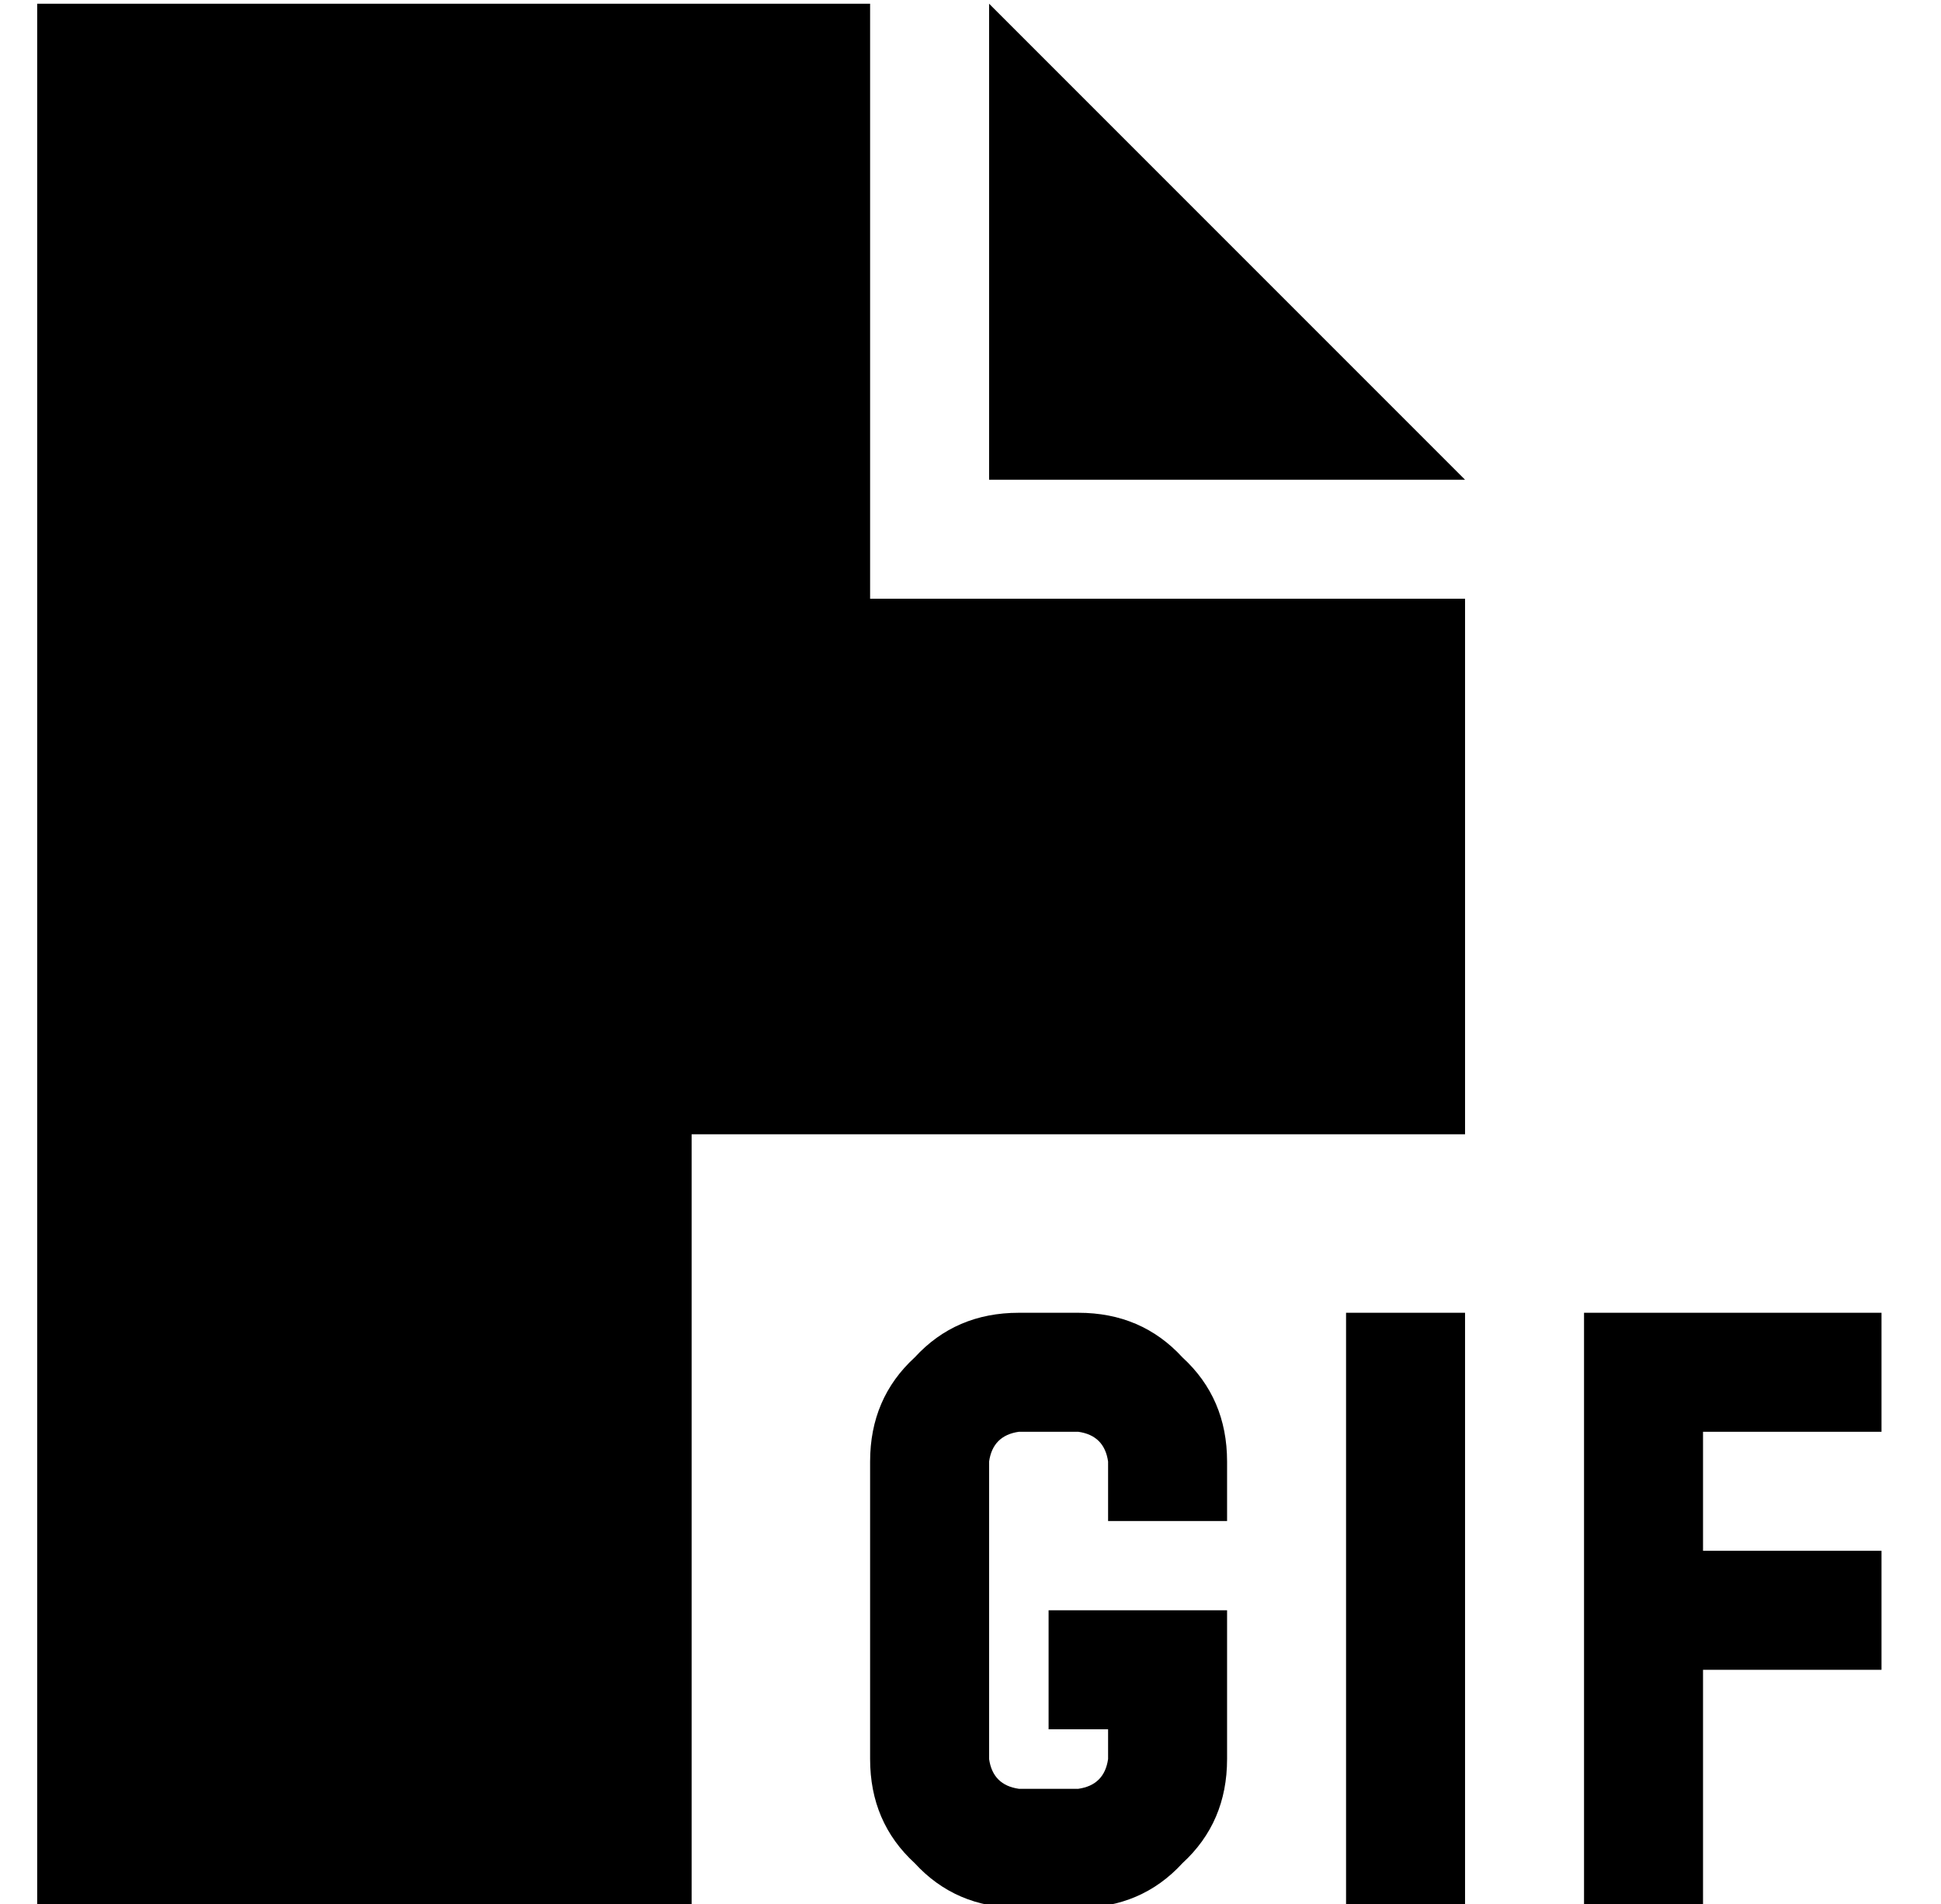 <?xml version="1.0" standalone="no"?>
<!DOCTYPE svg PUBLIC "-//W3C//DTD SVG 1.1//EN" "http://www.w3.org/Graphics/SVG/1.1/DTD/svg11.dtd" >
<svg xmlns="http://www.w3.org/2000/svg" xmlns:xlink="http://www.w3.org/1999/xlink" version="1.1" viewBox="-10 -40 522 512">
   <path fill="currentColor"
d="M0 -39h224h-224h224v160v0h160v0v144v0h-208v0v208v0h-176v0v-512v0zM384 89h-128h128h-128v-128v0l128 128v0zM224 353q0 -17 12 -28v0v0q11 -12 28 -12h16v0q17 0 28 12q12 11 12 28v16v0h-32v0v-16v0q-1 -7 -8 -8h-16v0q-7 1 -8 8v80v0q1 7 8 8h16v0q7 -1 8 -8v-8v0
h-16v0v-32v0h16h32v16v0v24v0q0 17 -12 28q-11 12 -28 12h-16v0q-17 0 -28 -12q-12 -11 -12 -28v-80v0zM384 329v128v-128v128v16v0h-32v0v-16v0v-128v0v-16v0h32v0v16v0zM432 313h48h-48h64v32v0h-16h-32v32v0h32h16v32v0h-16h-32v48v0v16v0h-32v0v-16v0v-64v0v-64v0v-16v0
h16v0z" />
</svg>
